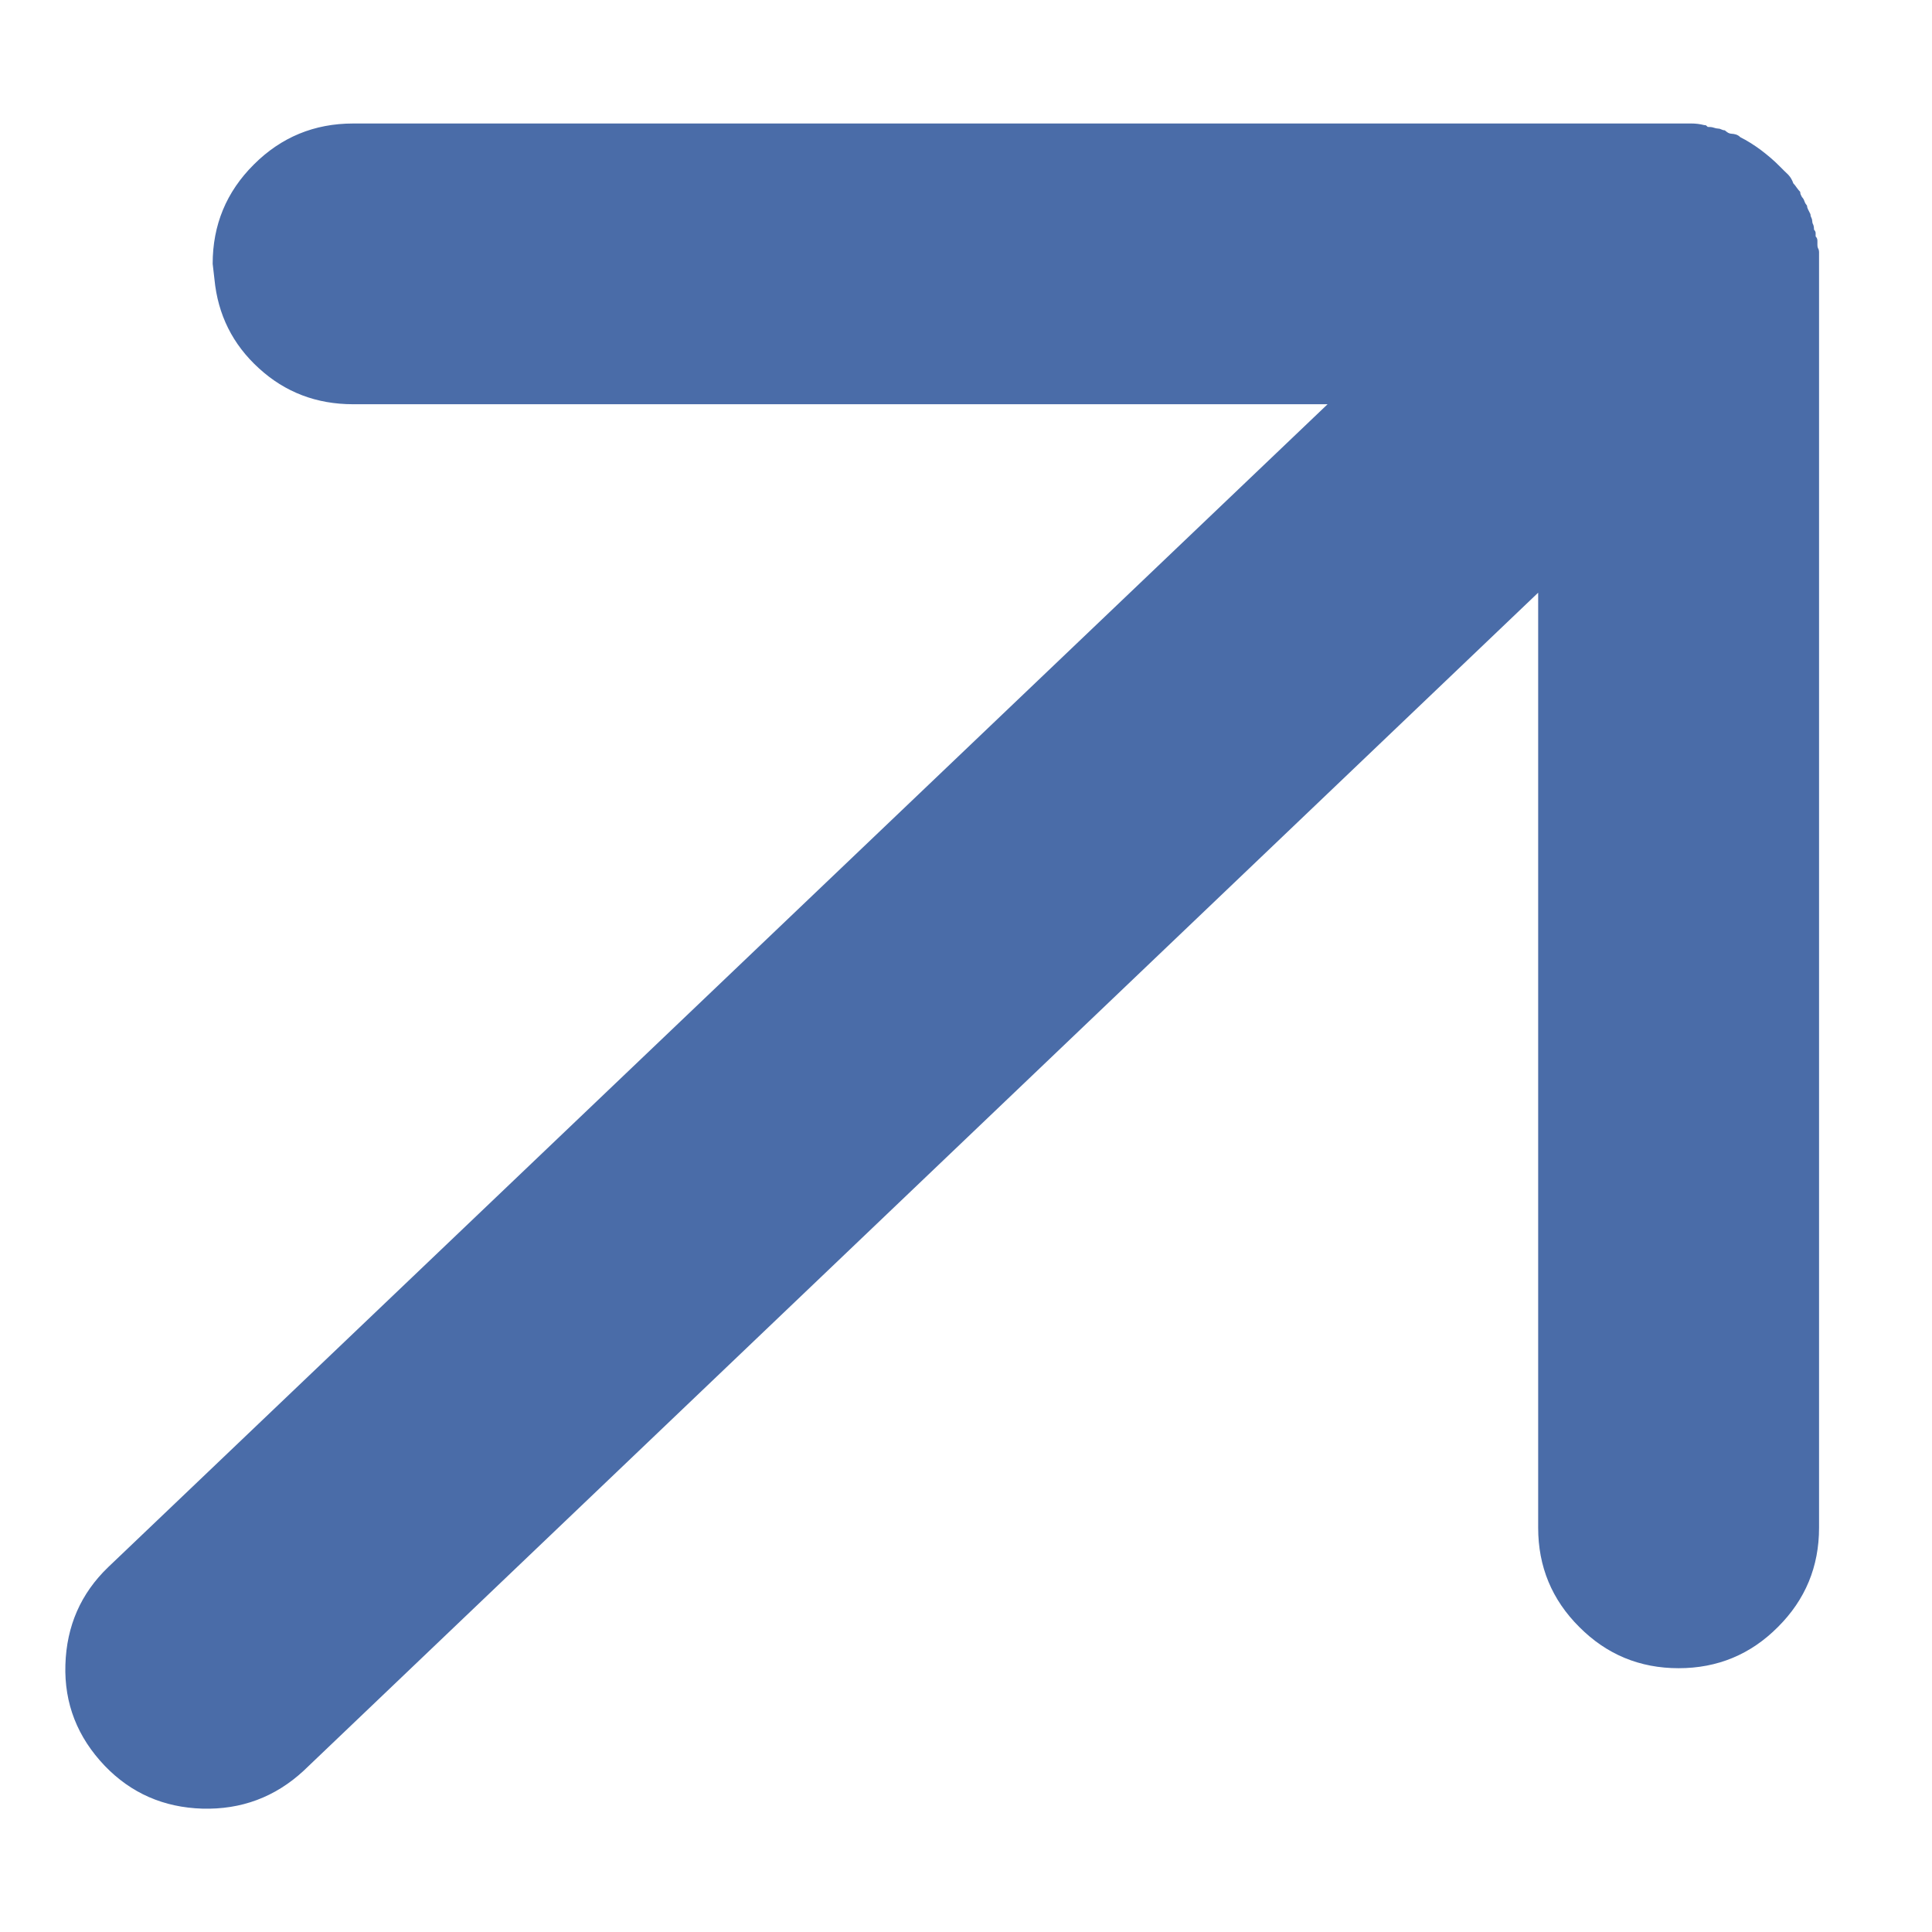 <svg width="13" height="13" viewBox="0 0 13 13" fill="none" xmlns="http://www.w3.org/2000/svg">
<path d="M0.705 11.882C0.521 11.689 0.432 11.463 0.44 11.202C0.448 10.94 0.544 10.722 0.728 10.545L8.933 2.72H2.376C2.13 2.72 1.919 2.64 1.742 2.478C1.565 2.317 1.466 2.117 1.443 1.879L1.431 1.775C1.431 1.514 1.523 1.291 1.708 1.107C1.892 0.923 2.115 0.831 2.376 0.831H11.341C11.349 0.831 11.357 0.831 11.364 0.831C11.372 0.831 11.38 0.831 11.387 0.831H11.295C11.326 0.831 11.355 0.831 11.382 0.831C11.408 0.831 11.437 0.834 11.468 0.842C11.468 0.842 11.47 0.842 11.474 0.842C11.478 0.842 11.483 0.846 11.491 0.854C11.506 0.854 11.52 0.855 11.531 0.859C11.543 0.863 11.553 0.865 11.56 0.865C11.568 0.865 11.575 0.867 11.583 0.871C11.591 0.875 11.599 0.877 11.606 0.877C11.614 0.884 11.622 0.89 11.629 0.894C11.637 0.898 11.645 0.9 11.652 0.9C11.66 0.9 11.67 0.902 11.681 0.905C11.693 0.909 11.702 0.915 11.71 0.923C11.756 0.946 11.802 0.975 11.848 1.009C11.894 1.044 11.937 1.08 11.975 1.119L11.998 1.142C12.006 1.149 12.013 1.159 12.021 1.17C12.029 1.182 12.037 1.192 12.044 1.199L11.975 1.119C11.998 1.142 12.017 1.161 12.033 1.176C12.048 1.192 12.059 1.211 12.067 1.234C12.075 1.242 12.082 1.251 12.09 1.263C12.098 1.274 12.106 1.284 12.113 1.291C12.113 1.299 12.115 1.307 12.119 1.314C12.123 1.322 12.125 1.326 12.125 1.326C12.133 1.334 12.138 1.343 12.142 1.355C12.146 1.366 12.152 1.376 12.159 1.384C12.159 1.391 12.161 1.399 12.165 1.407C12.169 1.414 12.175 1.426 12.182 1.441C12.182 1.449 12.184 1.457 12.188 1.464C12.192 1.472 12.194 1.48 12.194 1.487C12.194 1.495 12.196 1.503 12.2 1.51C12.204 1.518 12.206 1.53 12.206 1.545C12.213 1.553 12.217 1.56 12.217 1.568C12.217 1.576 12.217 1.583 12.217 1.591C12.225 1.599 12.229 1.608 12.229 1.62C12.229 1.631 12.229 1.641 12.229 1.649C12.229 1.656 12.23 1.664 12.234 1.672C12.238 1.679 12.24 1.687 12.24 1.695C12.24 1.71 12.24 1.722 12.24 1.729C12.24 1.737 12.24 1.749 12.24 1.764C12.24 1.764 12.24 1.766 12.24 1.77C12.24 1.774 12.24 1.775 12.24 1.775V10.28C12.24 10.541 12.148 10.764 11.963 10.948C11.779 11.133 11.556 11.225 11.295 11.225C11.034 11.225 10.811 11.133 10.627 10.948C10.442 10.764 10.35 10.541 10.35 10.28V3.988L2.042 11.916C1.85 12.093 1.623 12.177 1.362 12.17C1.101 12.162 0.882 12.066 0.705 11.882Z" fill="#4A6CA8"/>
</svg>
